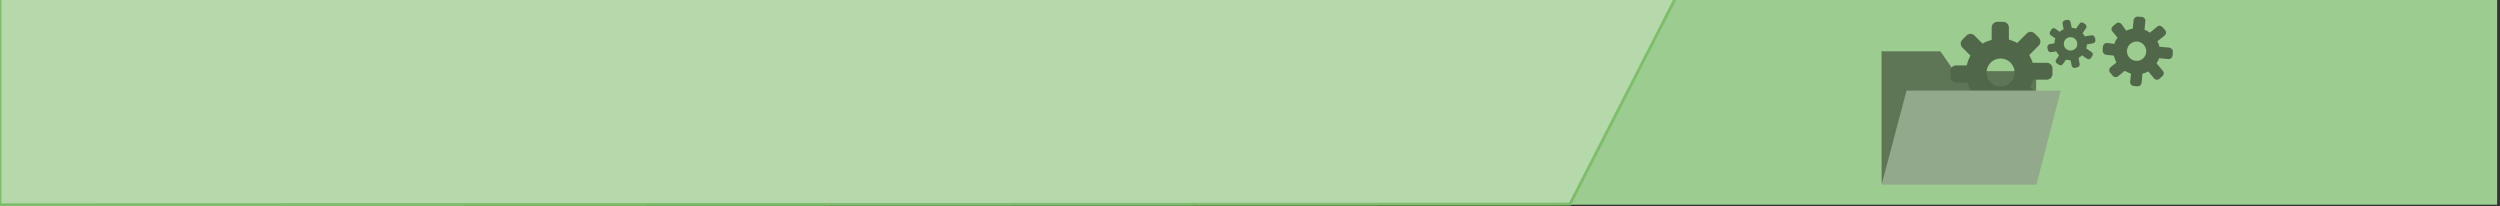 <?xml version="1.0" encoding="utf-8"?>
<!DOCTYPE svg PUBLIC "-//W3C//DTD SVG 1.1//EN" "http://www.w3.org/Graphics/SVG/1.1/DTD/svg11.dtd">
<svg version="1.1" id="Calque_1" xmlns="http://www.w3.org/2000/svg" xmlns:xlink="http://www.w3.org/1999/xlink" x="0px" y="0px"
	 width="872px" height="72px" viewBox="0 0 872 72" enable-background="new 0 0 872 72" xml:space="preserve">
<rect x="0" y="0" width="872" height="72" fill="#333333" stroke="none"/>
<rect y="-0.6" fill="#9CCC8F" width="871" height="72"/>
<polygon fill="#FFFFFF" fill-opacity="0.25" stroke="#7DBD6B" points="584.4,-0.6 547.6,71.2 0,71.4 0,-0.6 "/>
<g opacity="0.49" enable-background="new    ">
	<g>
		<polygon fill="#1D1D1B" points="707.6,62.5 660.2,62.5 667.8,33.6 710.2,33.6 710.2,24.8 681.6,24.8 676.8,17.9 656.3,17.9 
			656.3,64 710.2,64 710.2,52.3 		"/>
		<g><g>
				<path fill="#000100" d="M713.9,21.9H709c-0.3-0.9-0.7-1.8-1.2-2.7l3.3-3.3c0.8-0.8,0.8-2,0-2.8l-1.4-1.4c-0.8-0.8-2-0.8-2.8,0
					l-3.3,3.3c-0.9-0.5-1.9-0.9-2.9-1.2V9.6c0-1.1-0.9-2-2-2h-2c-1.1,0-2,0.9-2,2v4.3c-1.1,0.3-2.2,0.7-3.2,1.3l-2.8-2.8
					c-0.8-0.8-2-0.8-2.8,0l-1.4,1.4c-0.8,0.8-0.8,2,0,2.8l2.8,2.8c-0.6,1-1,2.2-1.3,3.4h-3.7c-1.1,0-2,0.9-2,2v2c0,1.1,0.9,2,2,2
					h3.9c0.4,1.2,0.9,2.3,1.6,3.3l-2.7,2.7c-0.8,0.8-0.8,2,0,2.8l1.4,1.4c0.8,0.8,2,0.8,2.8,0l3-3c1,0.5,2.1,0.9,3.2,1V41
					c0,1.1,0.9,2,2,2h2c1.1,0,2-0.9,2-2v-4.6c1-0.4,1.9-0.8,2.8-1.4l3.2,3.2c0.8,0.8,2,0.8,2.8,0l1.4-1.4c0.8-0.8,0.8-2,0-2.8
					l-3.5-3.5c0.4-0.9,0.8-1.8,1-2.7h4.7c1.1,0,2-0.9,2-2v-2C715.9,22.8,715,21.9,713.9,21.9z M697.8,30.2c-2.7,0-4.9-2.2-4.9-4.9
					s2.2-4.9,4.9-4.9c2.7,0,4.9,2.2,4.9,4.9C702.7,28,700.5,30.2,697.8,30.2z"/>
		</g></g>
		<g><g>
				<path fill="#000100" d="M729.5,12.3l-2.3,0.4c-0.2-0.4-0.5-0.8-0.8-1.1l1.2-1.8c0.3-0.4,0.2-1-0.2-1.3L726.7,8
					c-0.4-0.3-1-0.2-1.3,0.2l-1.3,1.8c-0.5-0.2-1-0.3-1.5-0.3l-0.4-2c-0.1-0.5-0.6-0.8-1.1-0.8l-0.9,0.2c-0.5,0.1-0.8,0.6-0.8,1.1
					l0.4,2c-0.5,0.2-1,0.5-1.4,0.9l-1.5-1.1c-0.4-0.3-1-0.2-1.3,0.2l-0.5,0.8c-0.3,0.4-0.2,1,0.2,1.3l1.6,1.1
					c-0.2,0.5-0.3,1.1-0.3,1.7l-1.7,0.3c-0.5,0.1-0.8,0.6-0.8,1.1l0.2,0.9c0.1,0.5,0.6,0.8,1.1,0.8l1.8-0.3c0.3,0.5,0.6,1,1,1.4
					l-1,1.5c-0.3,0.4-0.2,1,0.2,1.3l0.8,0.5c0.4,0.3,1,0.2,1.3-0.2l1.1-1.6c0.5,0.1,1.1,0.2,1.6,0.2l0.4,1.9
					c0.1,0.5,0.6,0.8,1.1,0.8l0.9-0.2c0.5-0.1,0.8-0.6,0.8-1.1l-0.4-2.2c0.4-0.2,0.8-0.5,1.2-0.9l1.8,1.2c0.4,0.3,1,0.2,1.3-0.2
					l0.5-0.8c0.3-0.4,0.2-1-0.2-1.3l-1.9-1.3c0.1-0.4,0.2-0.9,0.2-1.4l2.2-0.4c0.5-0.1,0.8-0.6,0.8-1.1l-0.2-0.9
					C730.5,12.6,730,12.2,729.5,12.3z M722.6,17.6c-1.3,0.2-2.5-0.6-2.7-1.9c-0.2-1.3,0.6-2.5,1.9-2.7c1.3-0.2,2.5,0.6,2.7,1.9
					C724.8,16.2,723.9,17.4,722.6,17.6z"/>
		</g></g>
		<g><g>
				<path fill="#000100" d="M756.6,16.6l-3.4-0.3c-0.1-0.7-0.4-1.3-0.7-1.9l2.5-2c0.6-0.5,0.7-1.3,0.2-1.9l-0.9-1
					c-0.5-0.6-1.3-0.7-1.9-0.2l-2.5,2.1c-0.6-0.4-1.2-0.8-1.9-1l0.3-3c0.1-0.8-0.5-1.4-1.2-1.5l-1.4-0.1c-0.7-0.1-1.4,0.5-1.5,1.2
					l-0.3,3c-0.8,0.1-1.6,0.4-2.3,0.7L740,8.4c-0.5-0.6-1.3-0.7-1.9-0.2L737,9.1c-0.6,0.5-0.7,1.3-0.2,1.9l1.8,2.1
					c-0.5,0.7-0.9,1.4-1.1,2.2l-2.5-0.3c-0.8-0.1-1.4,0.5-1.5,1.2l-0.1,1.4c-0.1,0.7,0.5,1.4,1.2,1.5l2.7,0.3
					c0.2,0.8,0.5,1.6,0.9,2.4l-2,1.6c-0.6,0.5-0.7,1.3-0.2,1.9l0.9,1.1c0.5,0.6,1.3,0.7,1.9,0.2l2.3-1.9c0.7,0.4,1.4,0.7,2.2,1
					l-0.3,2.8c-0.1,0.8,0.5,1.4,1.2,1.5l1.3,0.1c0.8,0.1,1.4-0.5,1.5-1.2l0.3-3.2c0.7-0.2,1.4-0.4,2-0.8l2,2.4
					c0.5,0.6,1.3,0.7,1.9,0.2l1-0.9c0.6-0.5,0.7-1.3,0.2-1.9l-2.2-2.6c0.4-0.6,0.7-1.2,0.9-1.8l3.2,0.3c0.8,0.1,1.4-0.5,1.5-1.2
					l0.1-1.4C757.9,17.4,757.4,16.7,756.6,16.6z M744.9,21.2c-1.9-0.2-3.2-1.9-3-3.7c0.2-1.9,1.9-3.2,3.7-3s3.2,1.9,3,3.7
					C748.4,20.1,746.8,21.4,744.9,21.2z"/>
		</g></g>
		<path fill="#868686" d="M665,31.6l-8.7,32.8h54l8.5-32.8H665L665,31.6z"/>
	</g>
</g>
</svg>
